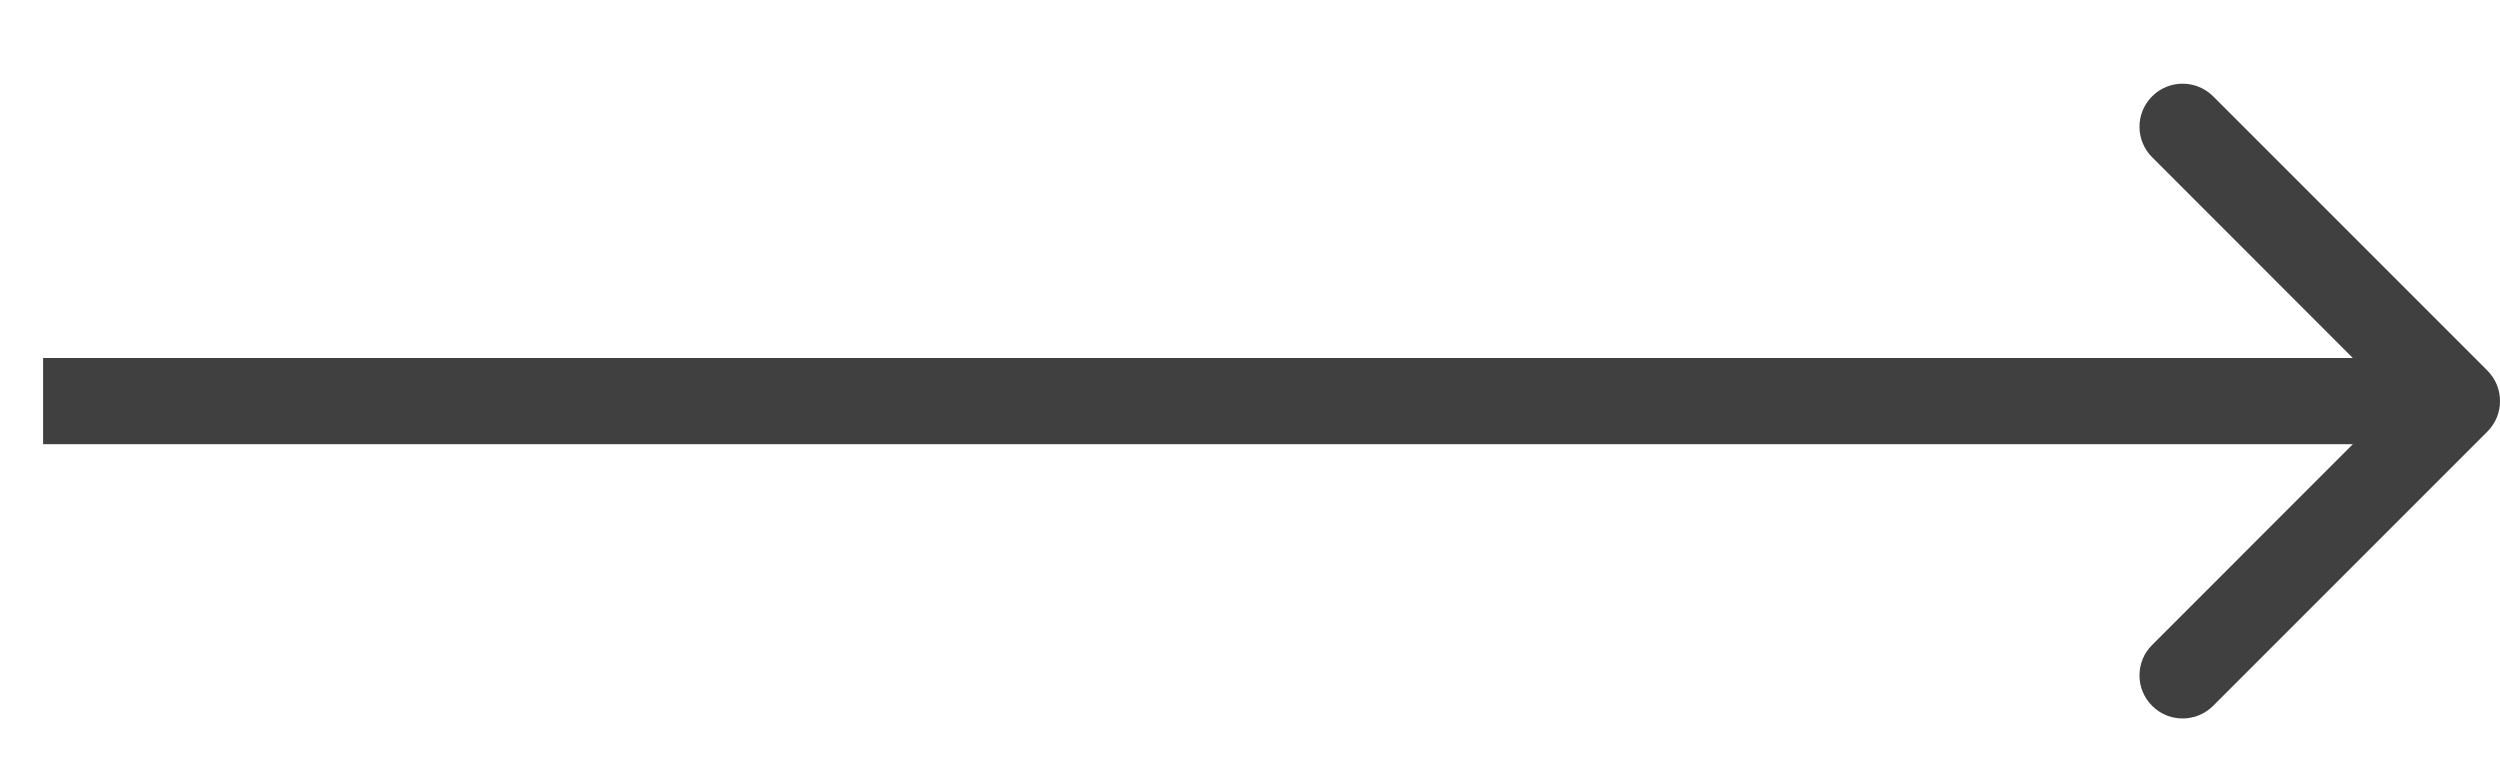 <svg width="29" height="9" viewBox="0 0 29 9" fill="none" xmlns="http://www.w3.org/2000/svg">
<path fill-rule="evenodd" clip-rule="evenodd" d="M25.672 1.117L28.854 4.299C29.049 4.494 29.049 4.811 28.854 5.006L25.672 8.188C25.476 8.383 25.16 8.383 24.965 8.188C24.769 7.993 24.769 7.676 24.965 7.481L27.293 5.153H0.5V4.153H27.293L24.965 1.824C24.769 1.629 24.769 1.312 24.965 1.117C25.16 0.922 25.476 0.922 25.672 1.117Z" fill="#404040"/>
</svg>

